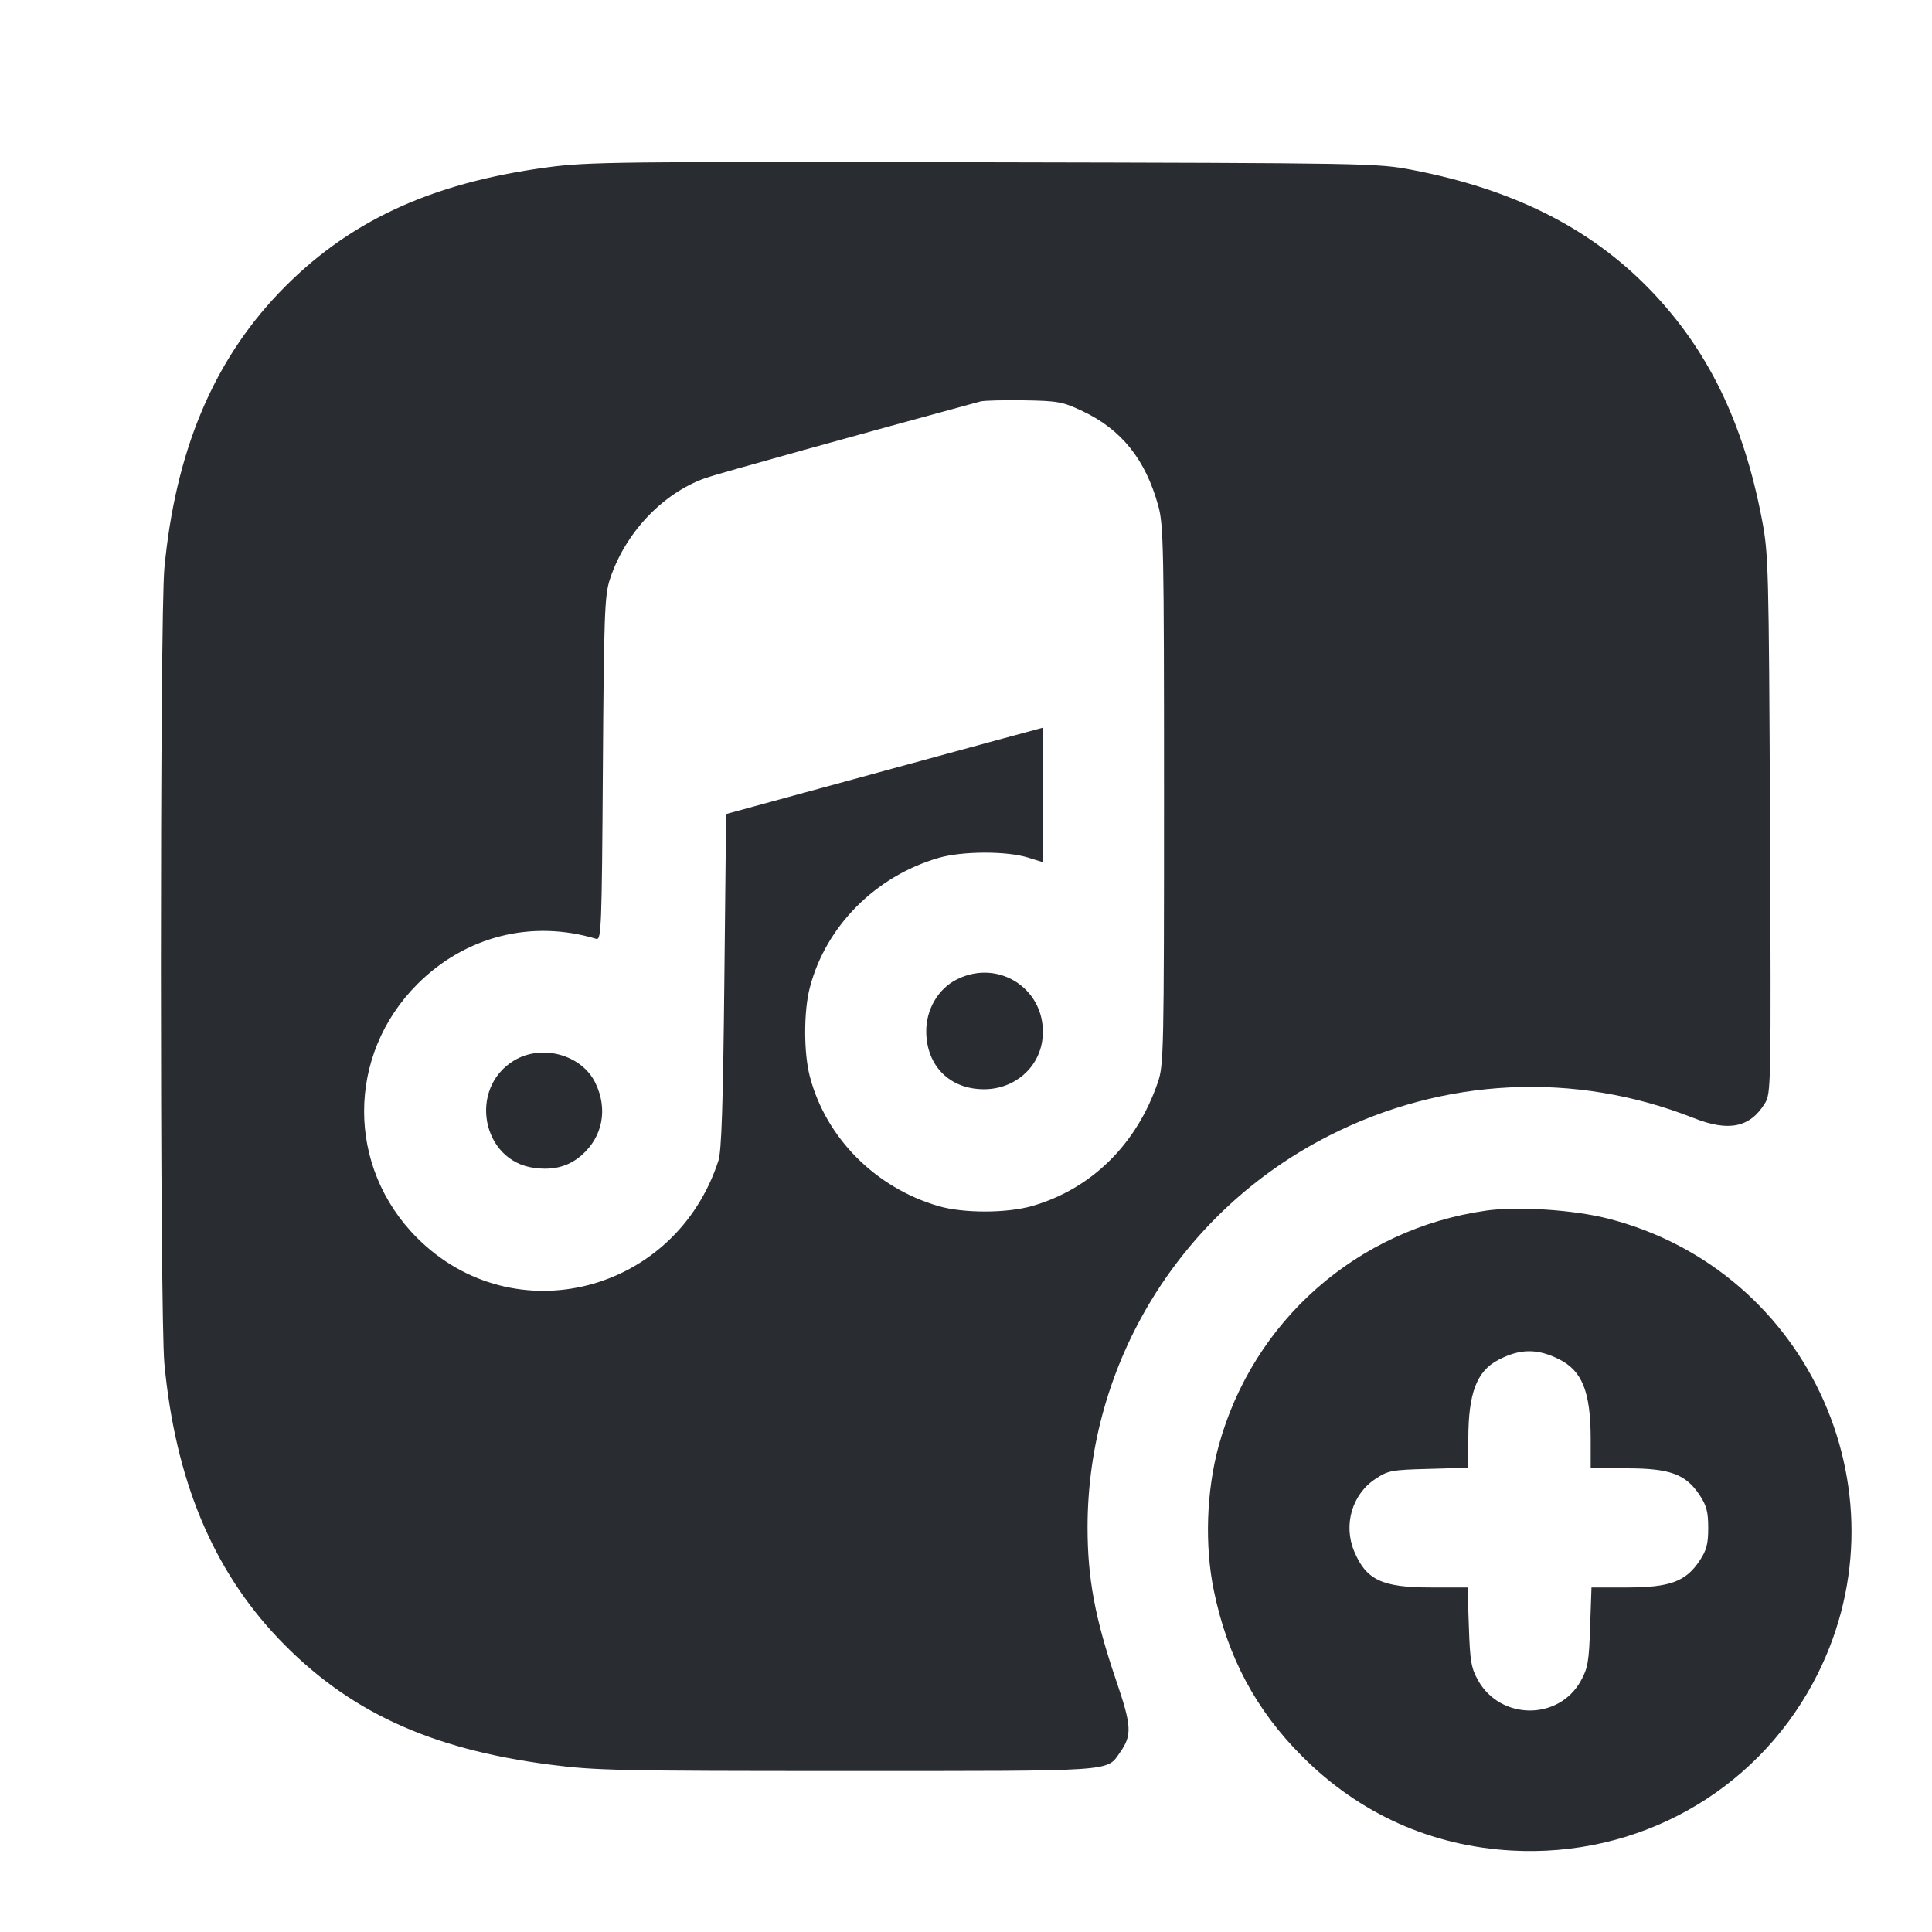 <svg width="24" height="24" viewBox="0 0 24 24" fill="none" xmlns="http://www.w3.org/2000/svg"><path d="M6.799 2.079 C 5.338 2.275,4.309 2.756,3.465 3.639 C 2.642 4.501,2.178 5.618,2.042 7.060 C 1.985 7.655,1.985 16.345,2.042 16.940 C 2.178 18.382,2.642 19.499,3.465 20.361 C 4.322 21.257,5.335 21.727,6.832 21.921 C 7.395 21.994,7.684 22.000,10.524 22.000 C 13.886 22.000,13.743 22.010,13.912 21.771 C 14.065 21.554,14.059 21.444,13.864 20.872 C 13.603 20.104,13.511 19.611,13.510 18.980 C 13.508 16.929,14.666 15.047,16.506 14.110 C 17.930 13.384,19.563 13.305,21.040 13.889 C 21.475 14.061,21.738 14.007,21.923 13.708 C 22.001 13.582,22.002 13.515,21.988 10.240 C 21.973 7.042,21.969 6.881,21.888 6.456 C 21.657 5.243,21.212 4.333,20.485 3.586 C 19.747 2.829,18.795 2.351,17.544 2.111 C 17.108 2.027,17.014 2.026,12.220 2.016 C 7.695 2.007,7.301 2.011,6.799 2.079 M13.447 5.107 C 13.932 5.336,14.230 5.708,14.389 6.285 C 14.454 6.519,14.460 6.812,14.460 9.880 C 14.460 13.039,14.456 13.232,14.385 13.440 C 14.122 14.213,13.559 14.769,12.823 14.981 C 12.508 15.072,11.971 15.073,11.660 14.983 C 10.875 14.755,10.258 14.133,10.060 13.372 C 9.983 13.079,9.983 12.561,10.060 12.268 C 10.258 11.507,10.875 10.885,11.660 10.657 C 11.954 10.572,12.503 10.570,12.770 10.653 L 12.960 10.712 12.960 9.876 C 12.960 9.416,12.956 9.040,12.950 9.041 C 12.945 9.041,12.058 9.283,10.980 9.577 L 9.020 10.112 8.998 12.186 C 8.982 13.730,8.963 14.301,8.924 14.420 C 8.389 16.064,6.382 16.577,5.182 15.378 C 4.302 14.498,4.304 13.107,5.185 12.225 C 5.781 11.629,6.606 11.421,7.407 11.663 C 7.470 11.682,7.476 11.529,7.489 9.552 C 7.502 7.639,7.511 7.397,7.575 7.200 C 7.763 6.623,8.227 6.130,8.762 5.939 C 8.897 5.890,10.710 5.386,12.180 4.987 C 12.224 4.975,12.467 4.969,12.720 4.973 C 13.144 4.980,13.201 4.991,13.447 5.107 M11.889 12.165 C 11.654 12.281,11.502 12.542,11.506 12.820 C 11.512 13.245,11.801 13.531,12.223 13.531 C 12.601 13.531,12.909 13.266,12.950 12.905 C 13.016 12.312,12.425 11.899,11.889 12.165 M6.384 13.175 C 5.815 13.520,5.984 14.421,6.635 14.508 C 6.877 14.541,7.066 14.490,7.227 14.349 C 7.488 14.119,7.553 13.776,7.396 13.452 C 7.226 13.101,6.731 12.965,6.384 13.175 M18.459 15.039 C 16.862 15.266,15.565 16.407,15.139 17.960 C 14.986 18.520,14.963 19.199,15.079 19.760 C 15.249 20.585,15.601 21.244,16.179 21.821 C 16.889 22.532,17.781 22.932,18.777 22.988 C 20.338 23.076,21.785 22.272,22.521 20.908 C 23.755 18.620,22.499 15.778,19.969 15.136 C 19.542 15.028,18.849 14.983,18.459 15.039 M19.367 16.885 C 19.655 17.029,19.759 17.291,19.760 17.870 L 19.760 18.240 20.207 18.240 C 20.744 18.240,20.941 18.312,21.113 18.572 C 21.200 18.704,21.220 18.780,21.220 18.980 C 21.220 19.180,21.200 19.256,21.113 19.388 C 20.941 19.647,20.743 19.720,20.212 19.720 L 19.770 19.720 19.753 20.210 C 19.739 20.638,19.725 20.723,19.638 20.879 C 19.365 21.374,18.641 21.371,18.361 20.874 C 18.276 20.722,18.261 20.638,18.247 20.210 L 18.230 19.720 17.774 19.720 C 17.168 19.720,16.971 19.627,16.822 19.270 C 16.685 18.943,16.796 18.564,17.084 18.373 C 17.243 18.267,17.284 18.259,17.747 18.247 L 18.240 18.233 18.240 17.867 C 18.241 17.306,18.345 17.032,18.613 16.893 C 18.883 16.752,19.097 16.750,19.367 16.885 " fill="#292D32" stroke="none" fill-rule="evenodd"></path></svg>